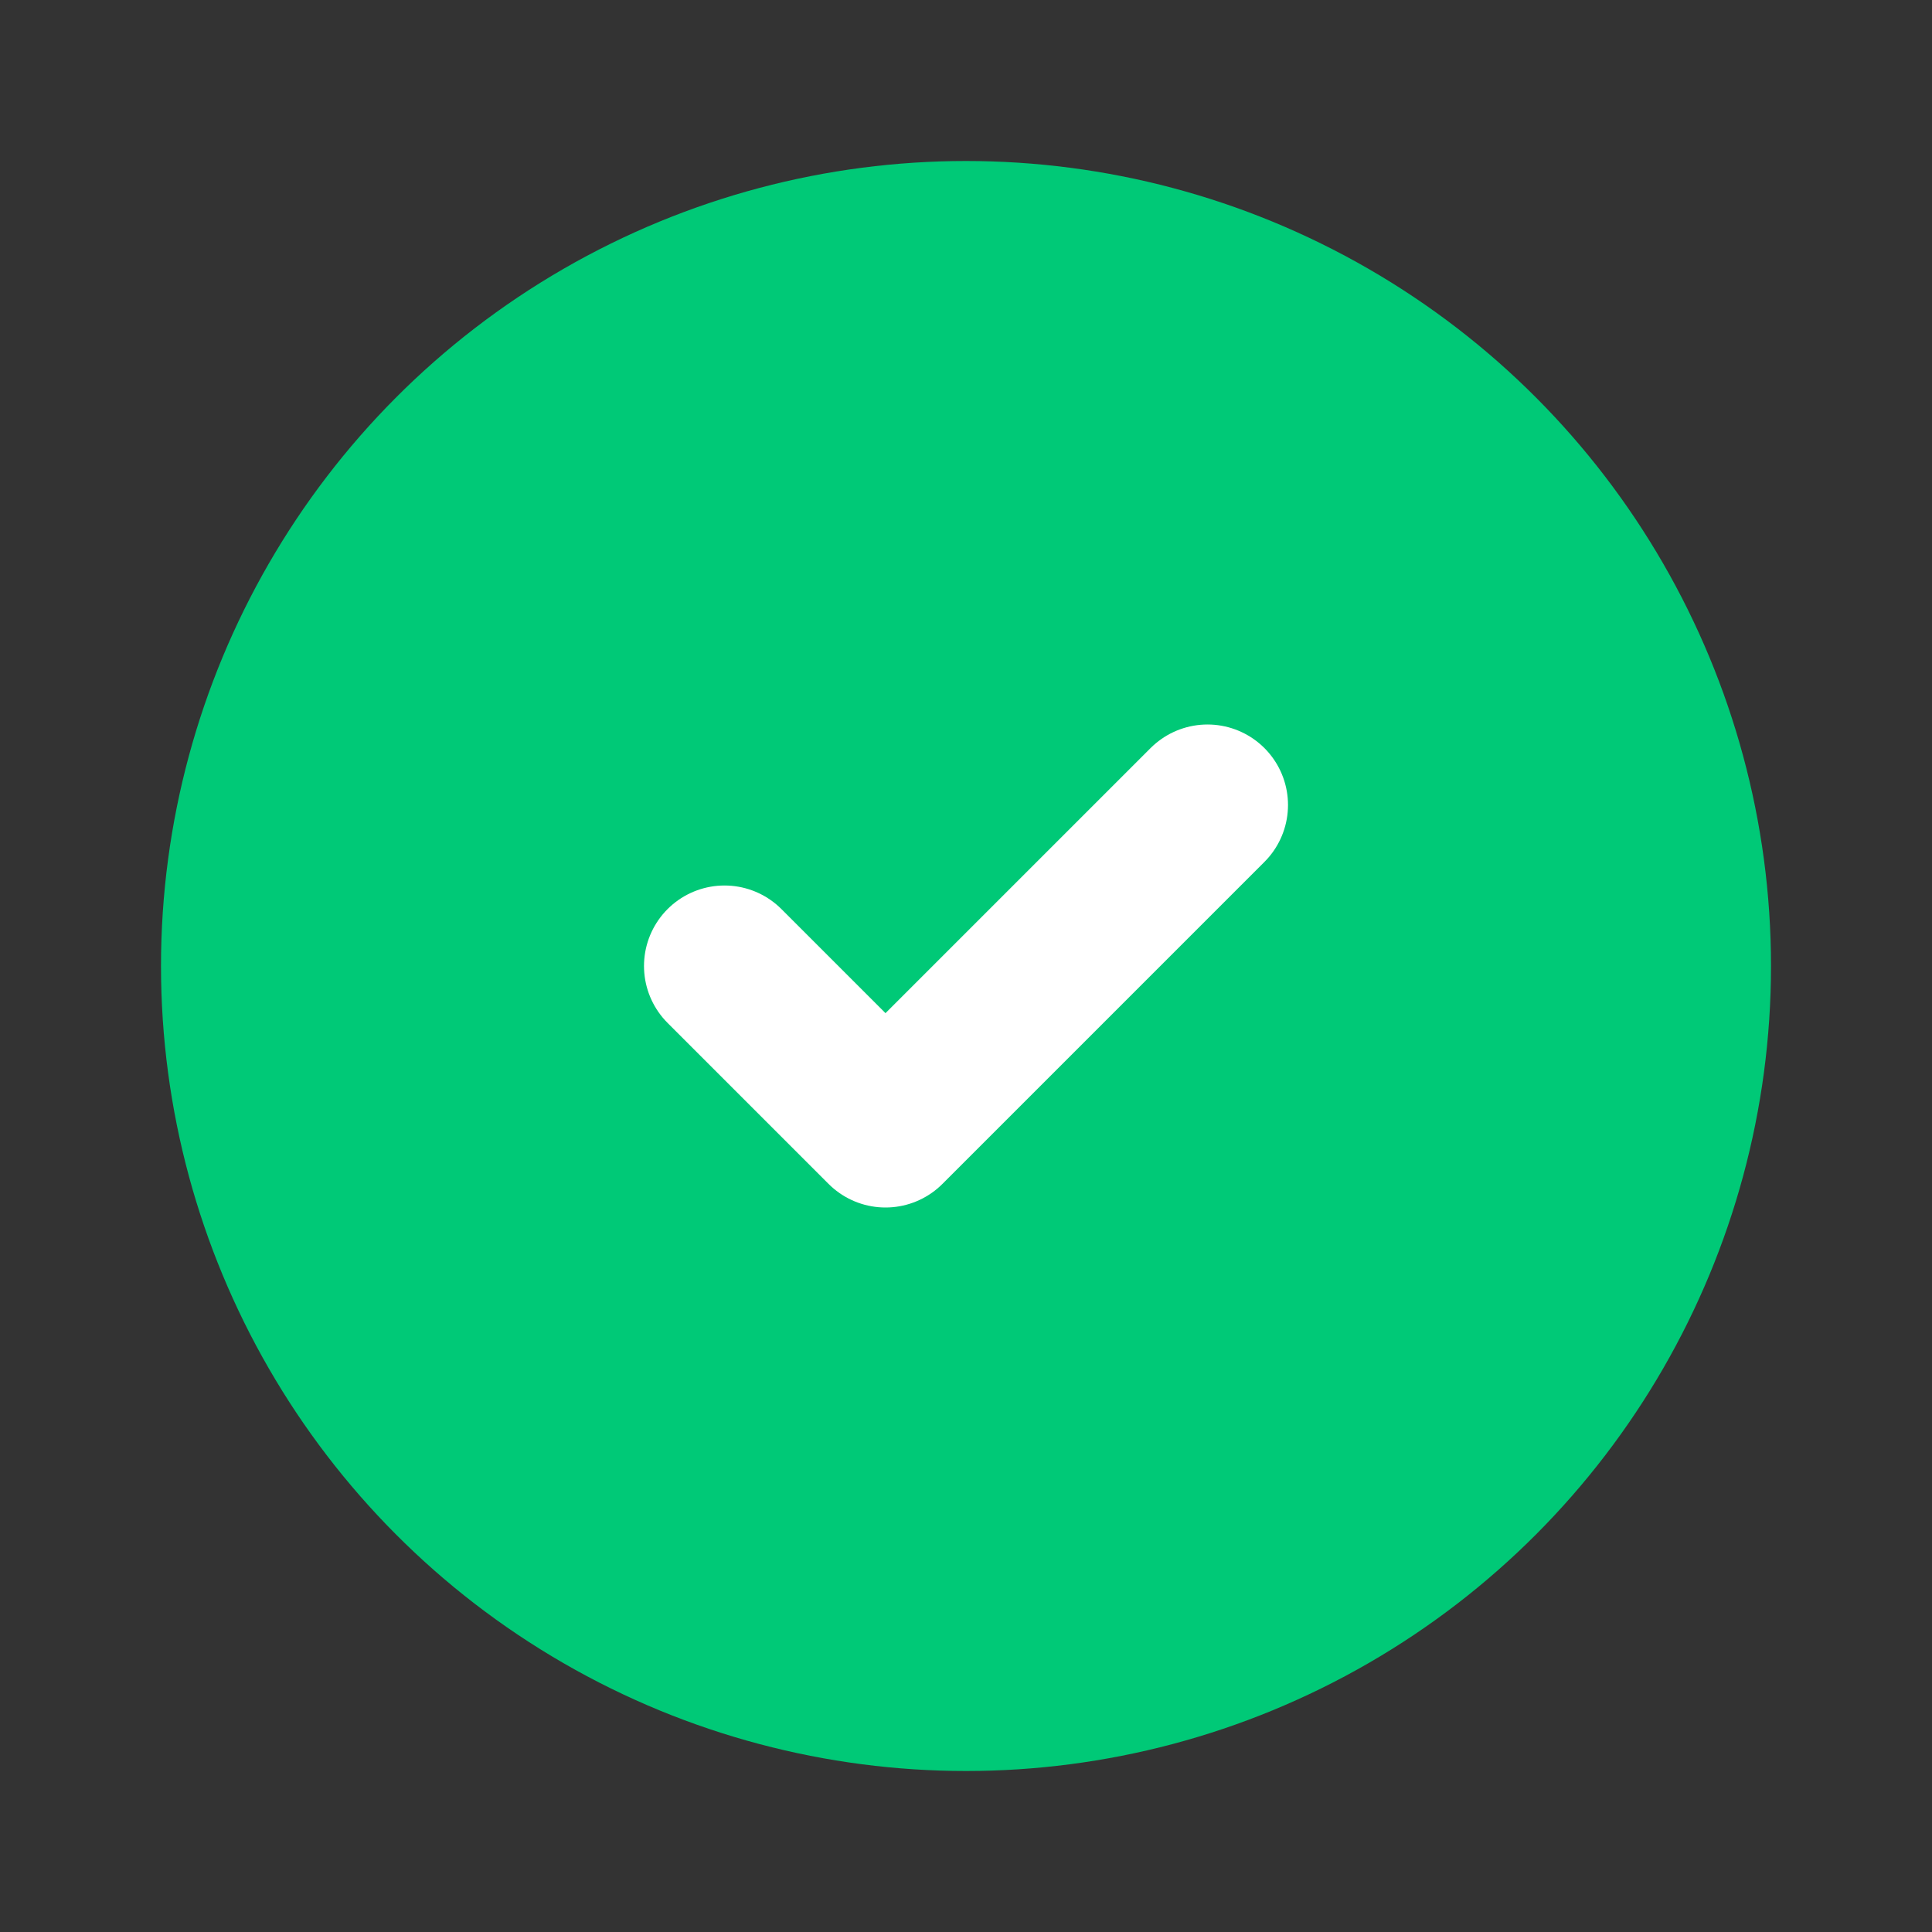 <?xml version="1.0" encoding="utf-8"?>
<svg xmlns="http://www.w3.org/2000/svg" viewBox="0 0 24 24" fill="#00c977">
  <rect x="0" y="0" width="24" height="24" fill="#333333" stroke="none"/>
  <circle cx="12" cy="12" r="10" />
  <path d="M9 12l2 2 4-4" stroke="#FFF" fill="none" stroke-width="2" stroke-linecap="round" stroke-linejoin="round"></path>
</svg>
